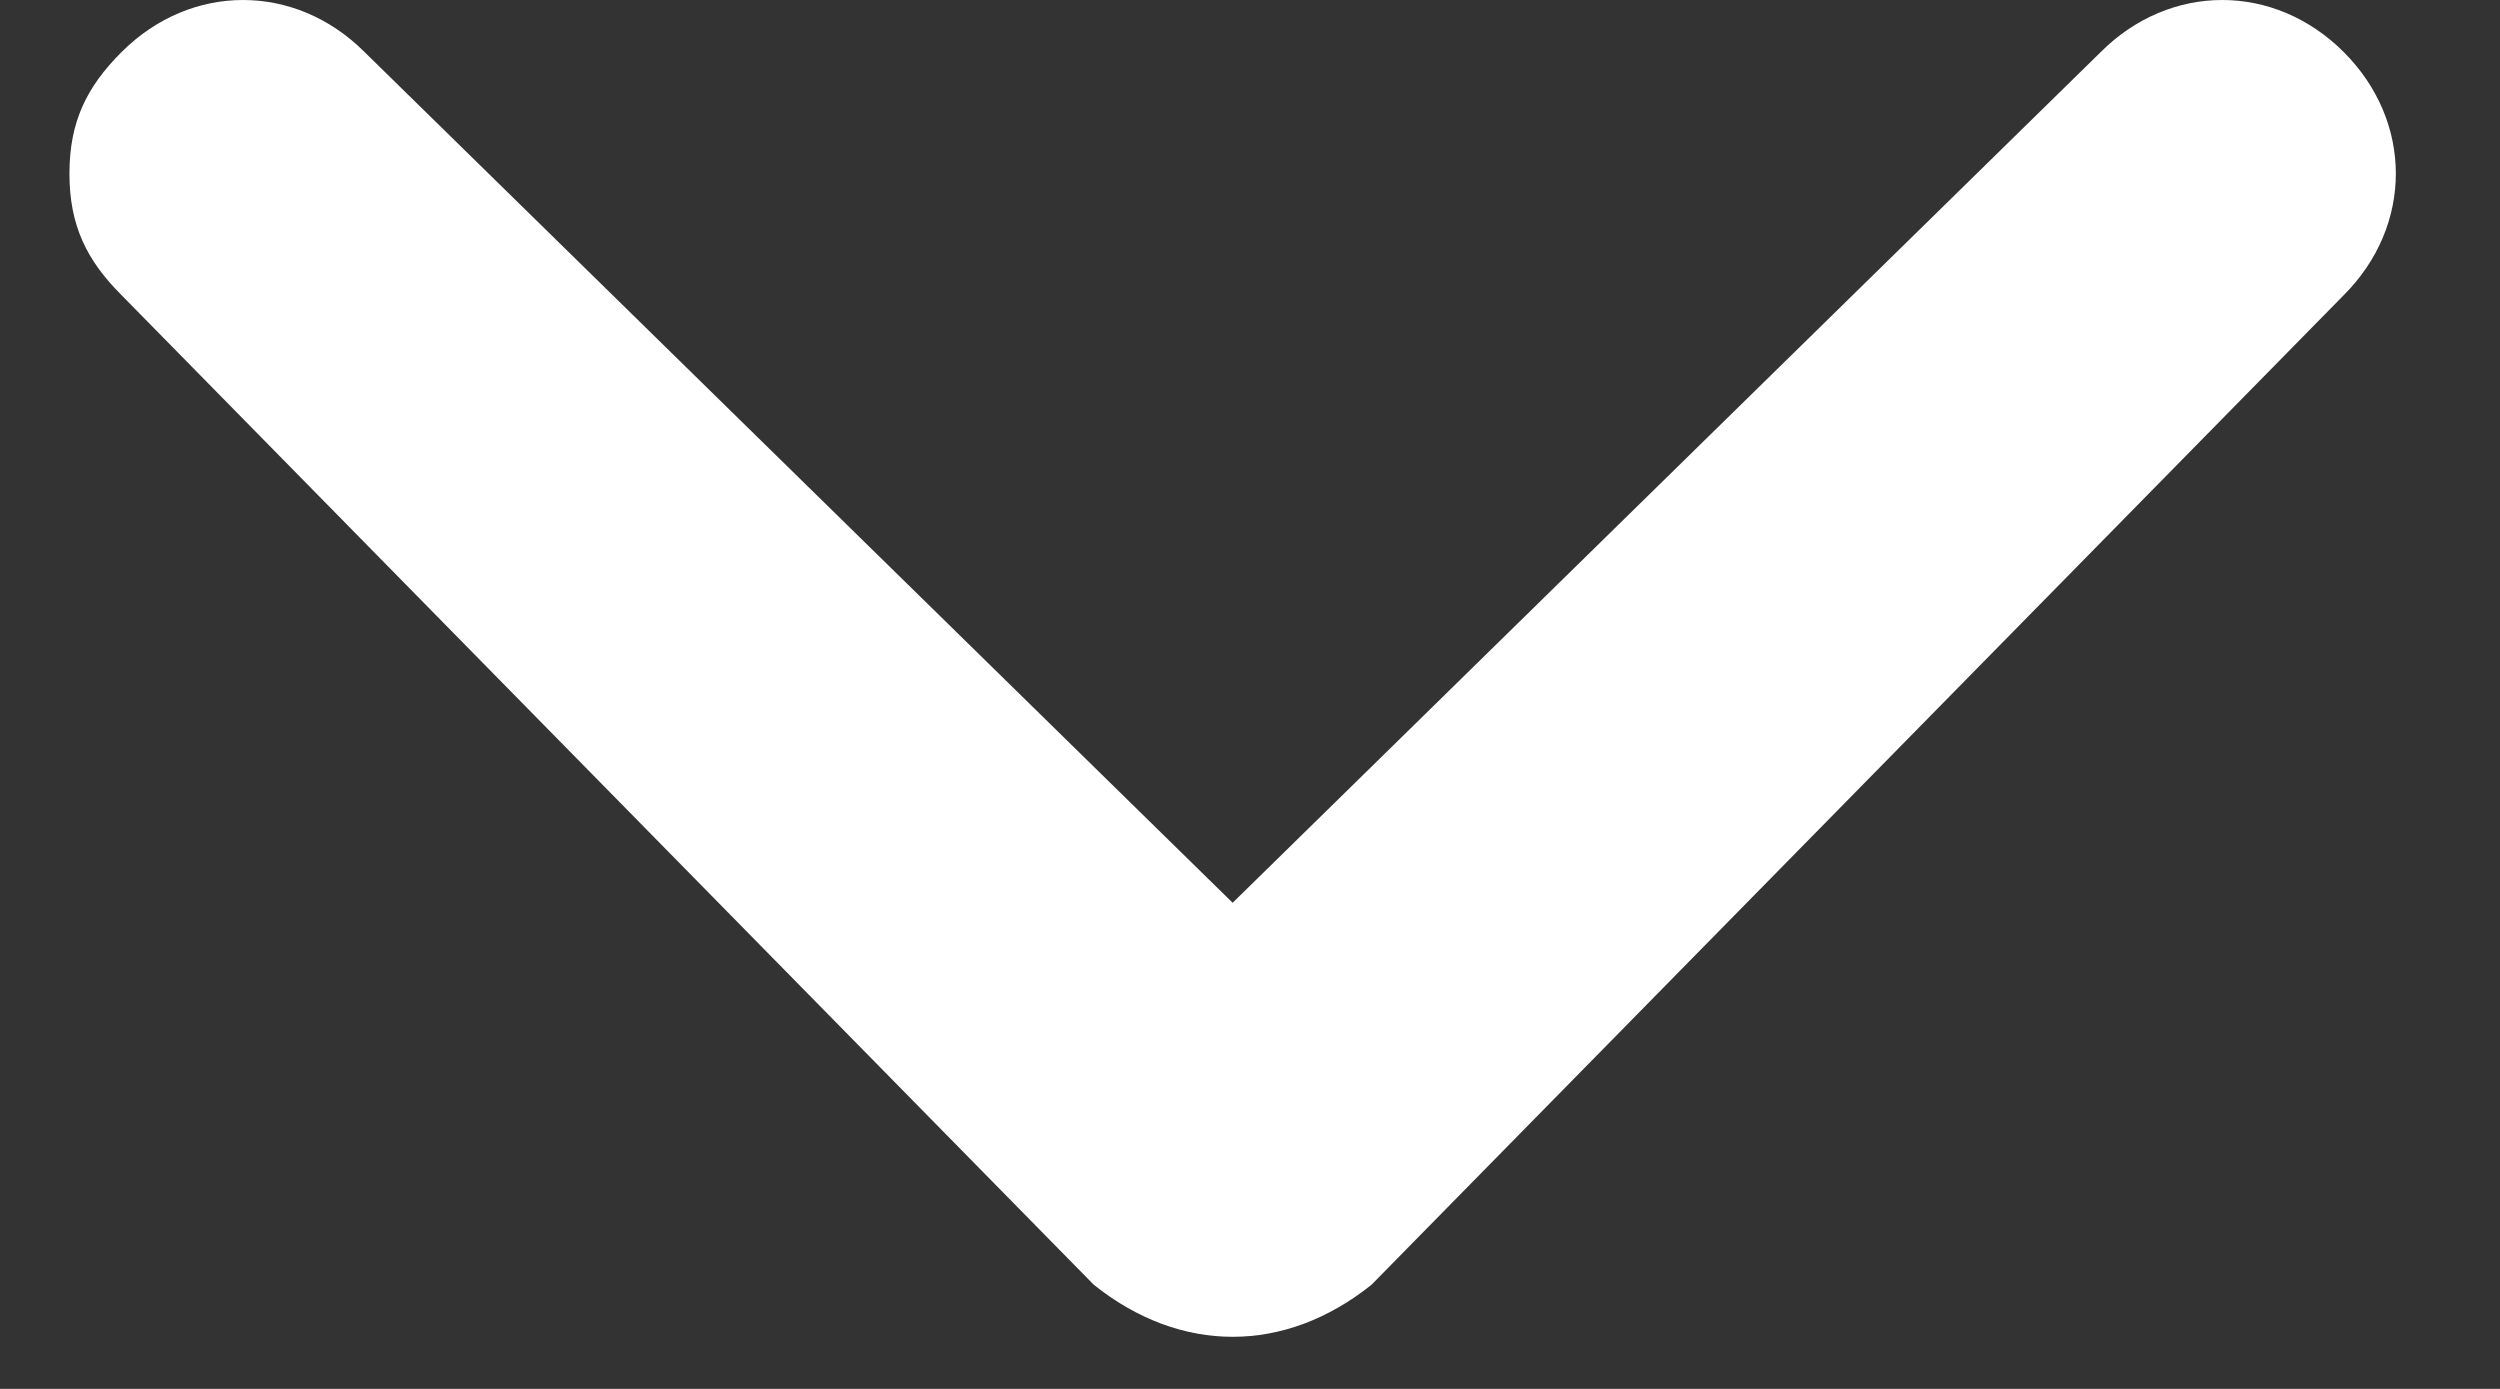 <svg width="18" height="10" viewBox="0 0 18 10" fill="none" xmlns="http://www.w3.org/2000/svg">
<rect x="0" y="0" width="18" height="10" fill="#333333" stroke="none"/>
<path d="M9.875 9.25L16.875 2.125C17.375 1.625 17.375 0.875 16.875 0.375C16.375 -0.125 15.625 -0.125 15.125 0.375L8.875 6.5L2.625 0.375C2.125 -0.125 1.375 -0.125 0.875 0.375C0.625 0.625 0.5 0.875 0.5 1.25C0.5 1.625 0.625 1.875 0.875 2.125L7.875 9.25C8.5 9.75 9.25 9.75 9.875 9.25C9.75 9.25 9.75 9.25 9.875 9.25Z" fill="white"/>
</svg>
